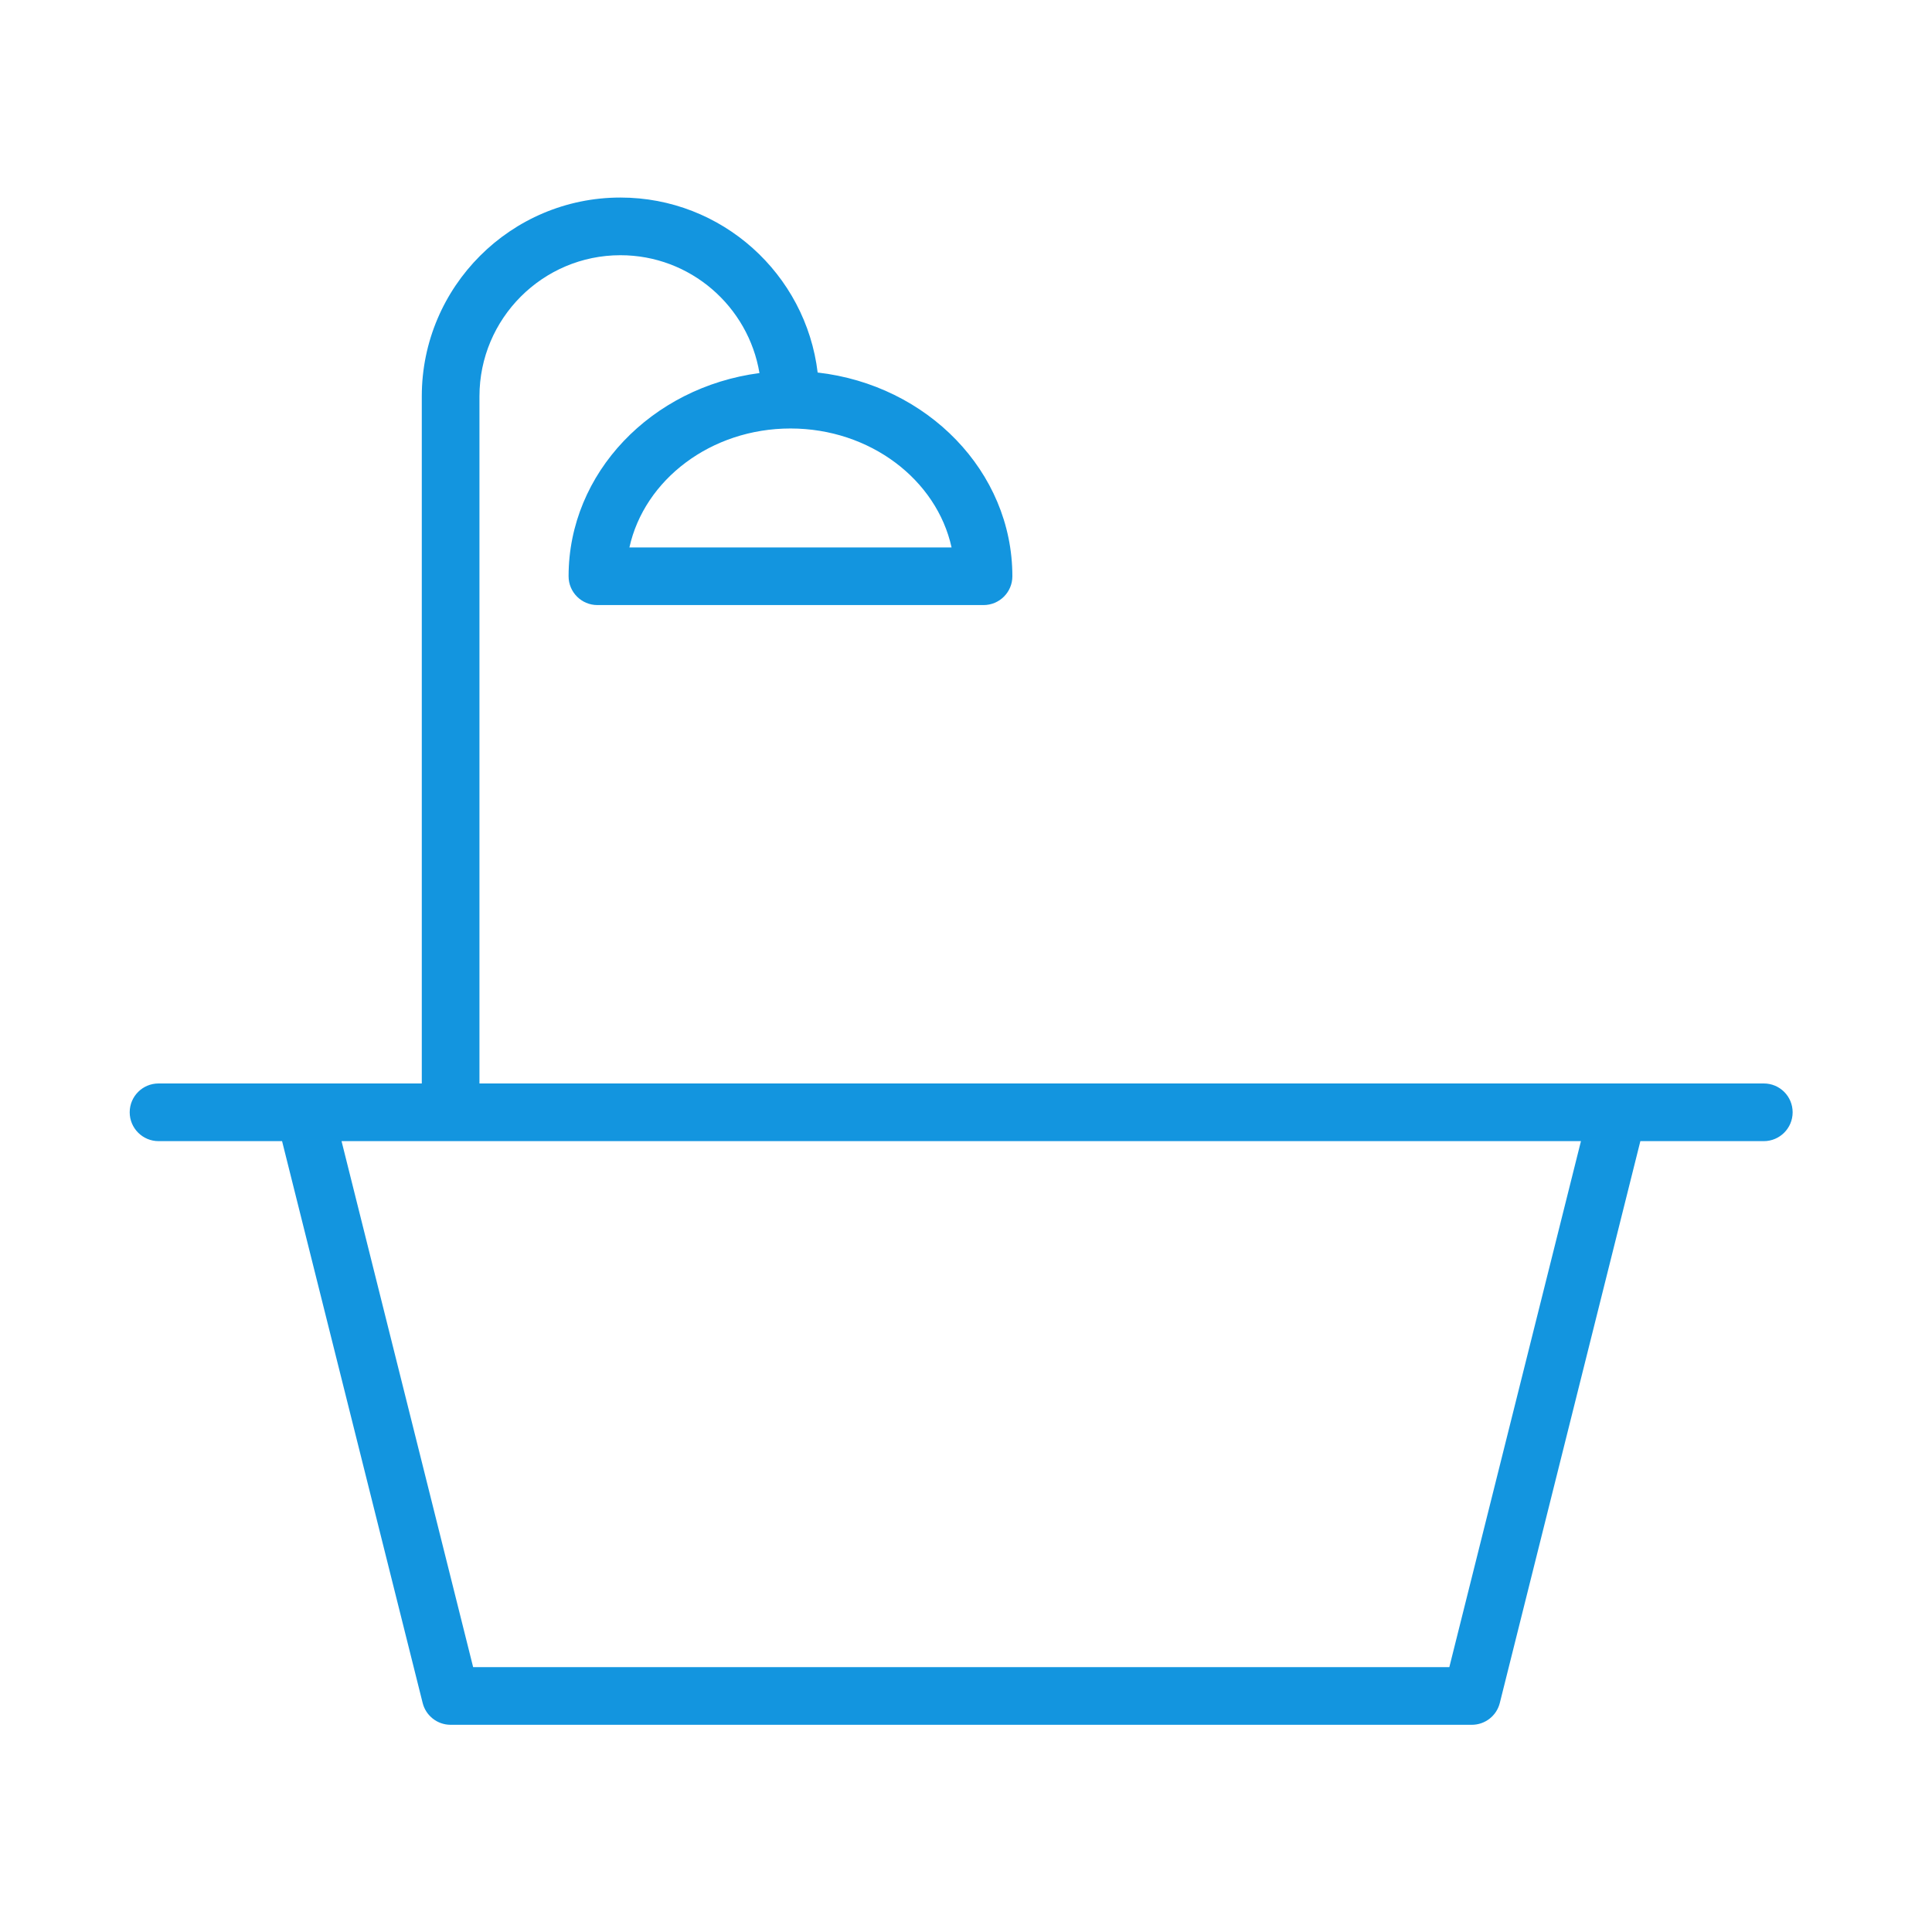 <svg width="60" height="60" viewBox="0 0 60 60" fill="none" xmlns="http://www.w3.org/2000/svg">
<path d="M54.777 33.648H14.89V12.309C14.89 9.892 16.854 7.926 19.268 7.926C21.439 7.926 23.24 9.513 23.586 11.586C20.241 12.023 17.658 14.682 17.658 17.896C17.658 18.391 18.059 18.791 18.553 18.791H30.545C31.039 18.791 31.44 18.391 31.44 17.896C31.44 14.643 28.795 11.956 25.393 11.569C25.026 8.513 22.422 6.135 19.268 6.135C15.867 6.135 13.099 8.904 13.099 12.308V33.648H4.924C4.43 33.648 4.028 34.048 4.028 34.543C4.028 35.038 4.43 35.439 4.924 35.439H8.76L13.126 52.887C13.225 53.285 13.584 53.565 13.994 53.565H45.709C46.12 53.565 46.478 53.286 46.578 52.887L50.943 35.439H54.776C55.271 35.439 55.672 35.038 55.672 34.543C55.672 34.048 55.272 33.648 54.777 33.648ZM29.552 17.001H19.547C20.011 14.898 22.078 13.307 24.551 13.307C27.022 13.308 29.089 14.898 29.552 17.001ZM45.01 51.775H14.694L10.607 35.439H49.098L45.01 51.775Z" fill="#1395DF"/>
</svg>

